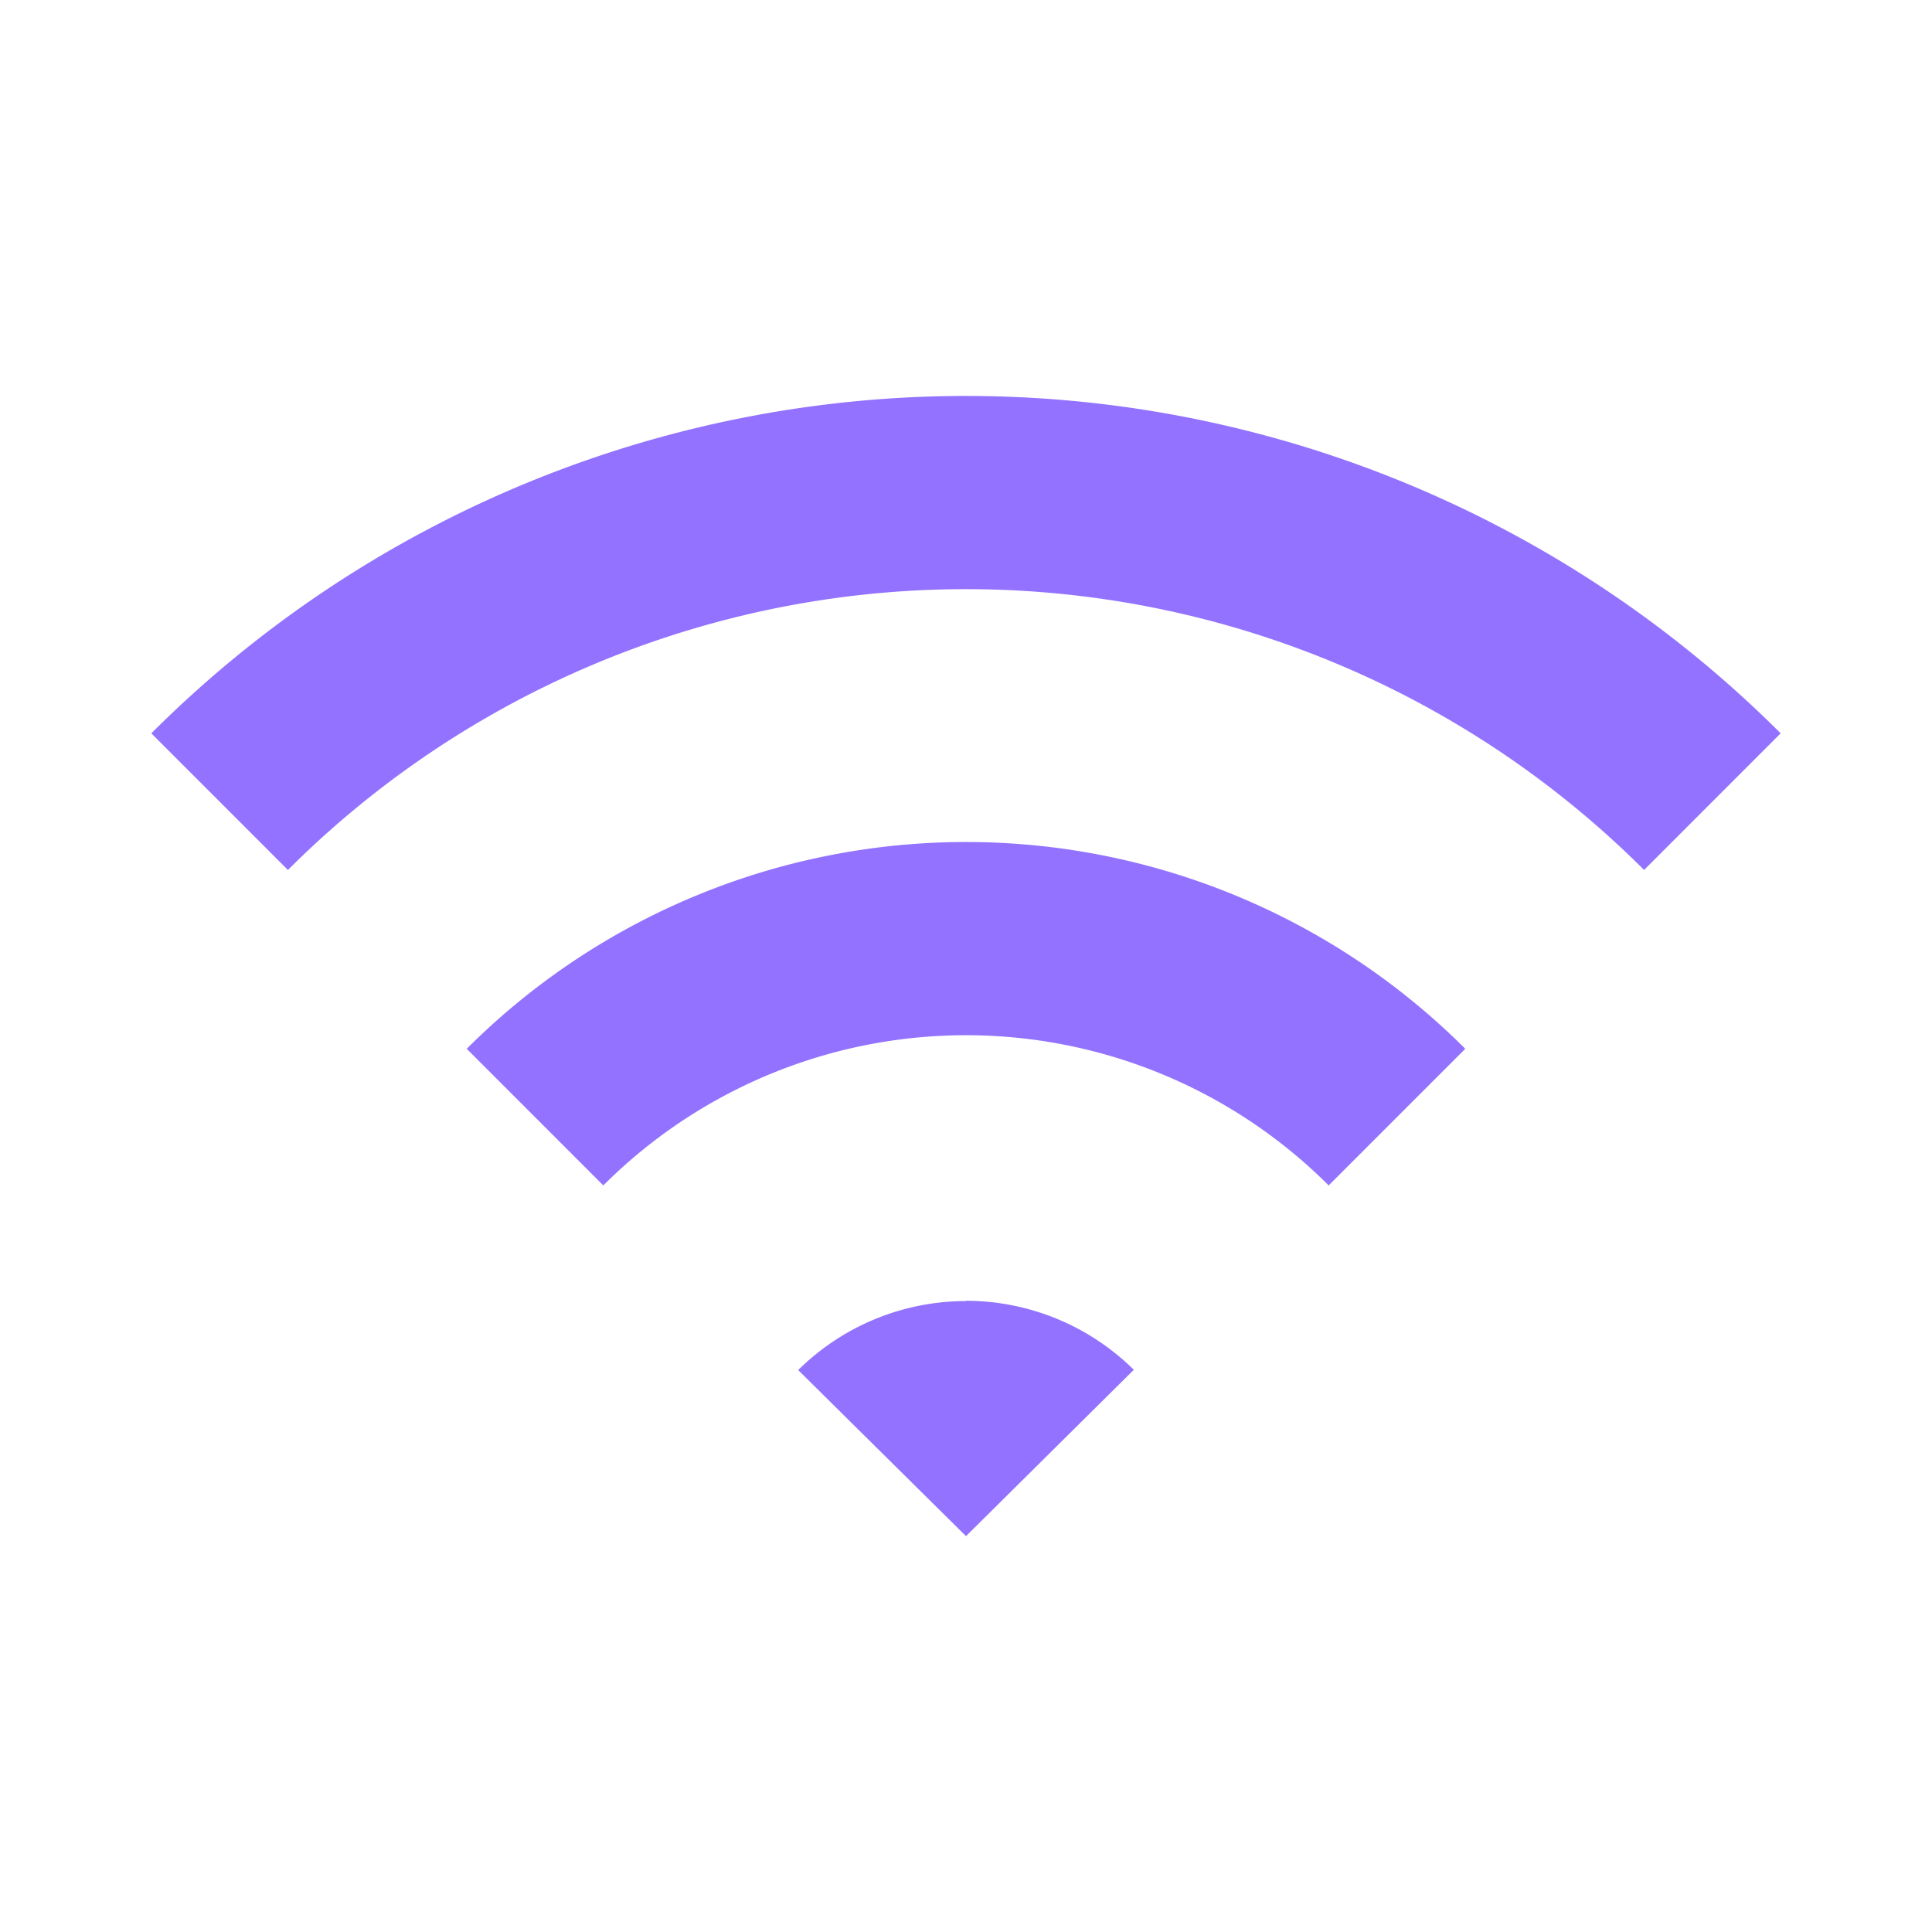 <svg xmlns="http://www.w3.org/2000/svg" viewBox="0 0 280 280"><defs><style>.a{fill:#9272ff;}.b{fill:none;stroke:#9272ff;stroke-miterlimit:10;stroke-width:28px;}</style></defs><title>WiFi-Purple</title><path class="a" d="M140,188.56a34.61,34.61,0,0,0-24.32,10L140,222.63l24.32-24.11a34.61,34.61,0,0,0-24.32-10Z"/><path class="b" d="M202.46,161.9a88.34,88.34,0,0,0-124.92,0"/><path class="b" d="M248.17,116.18a153,153,0,0,0-216.34,0"/></svg>